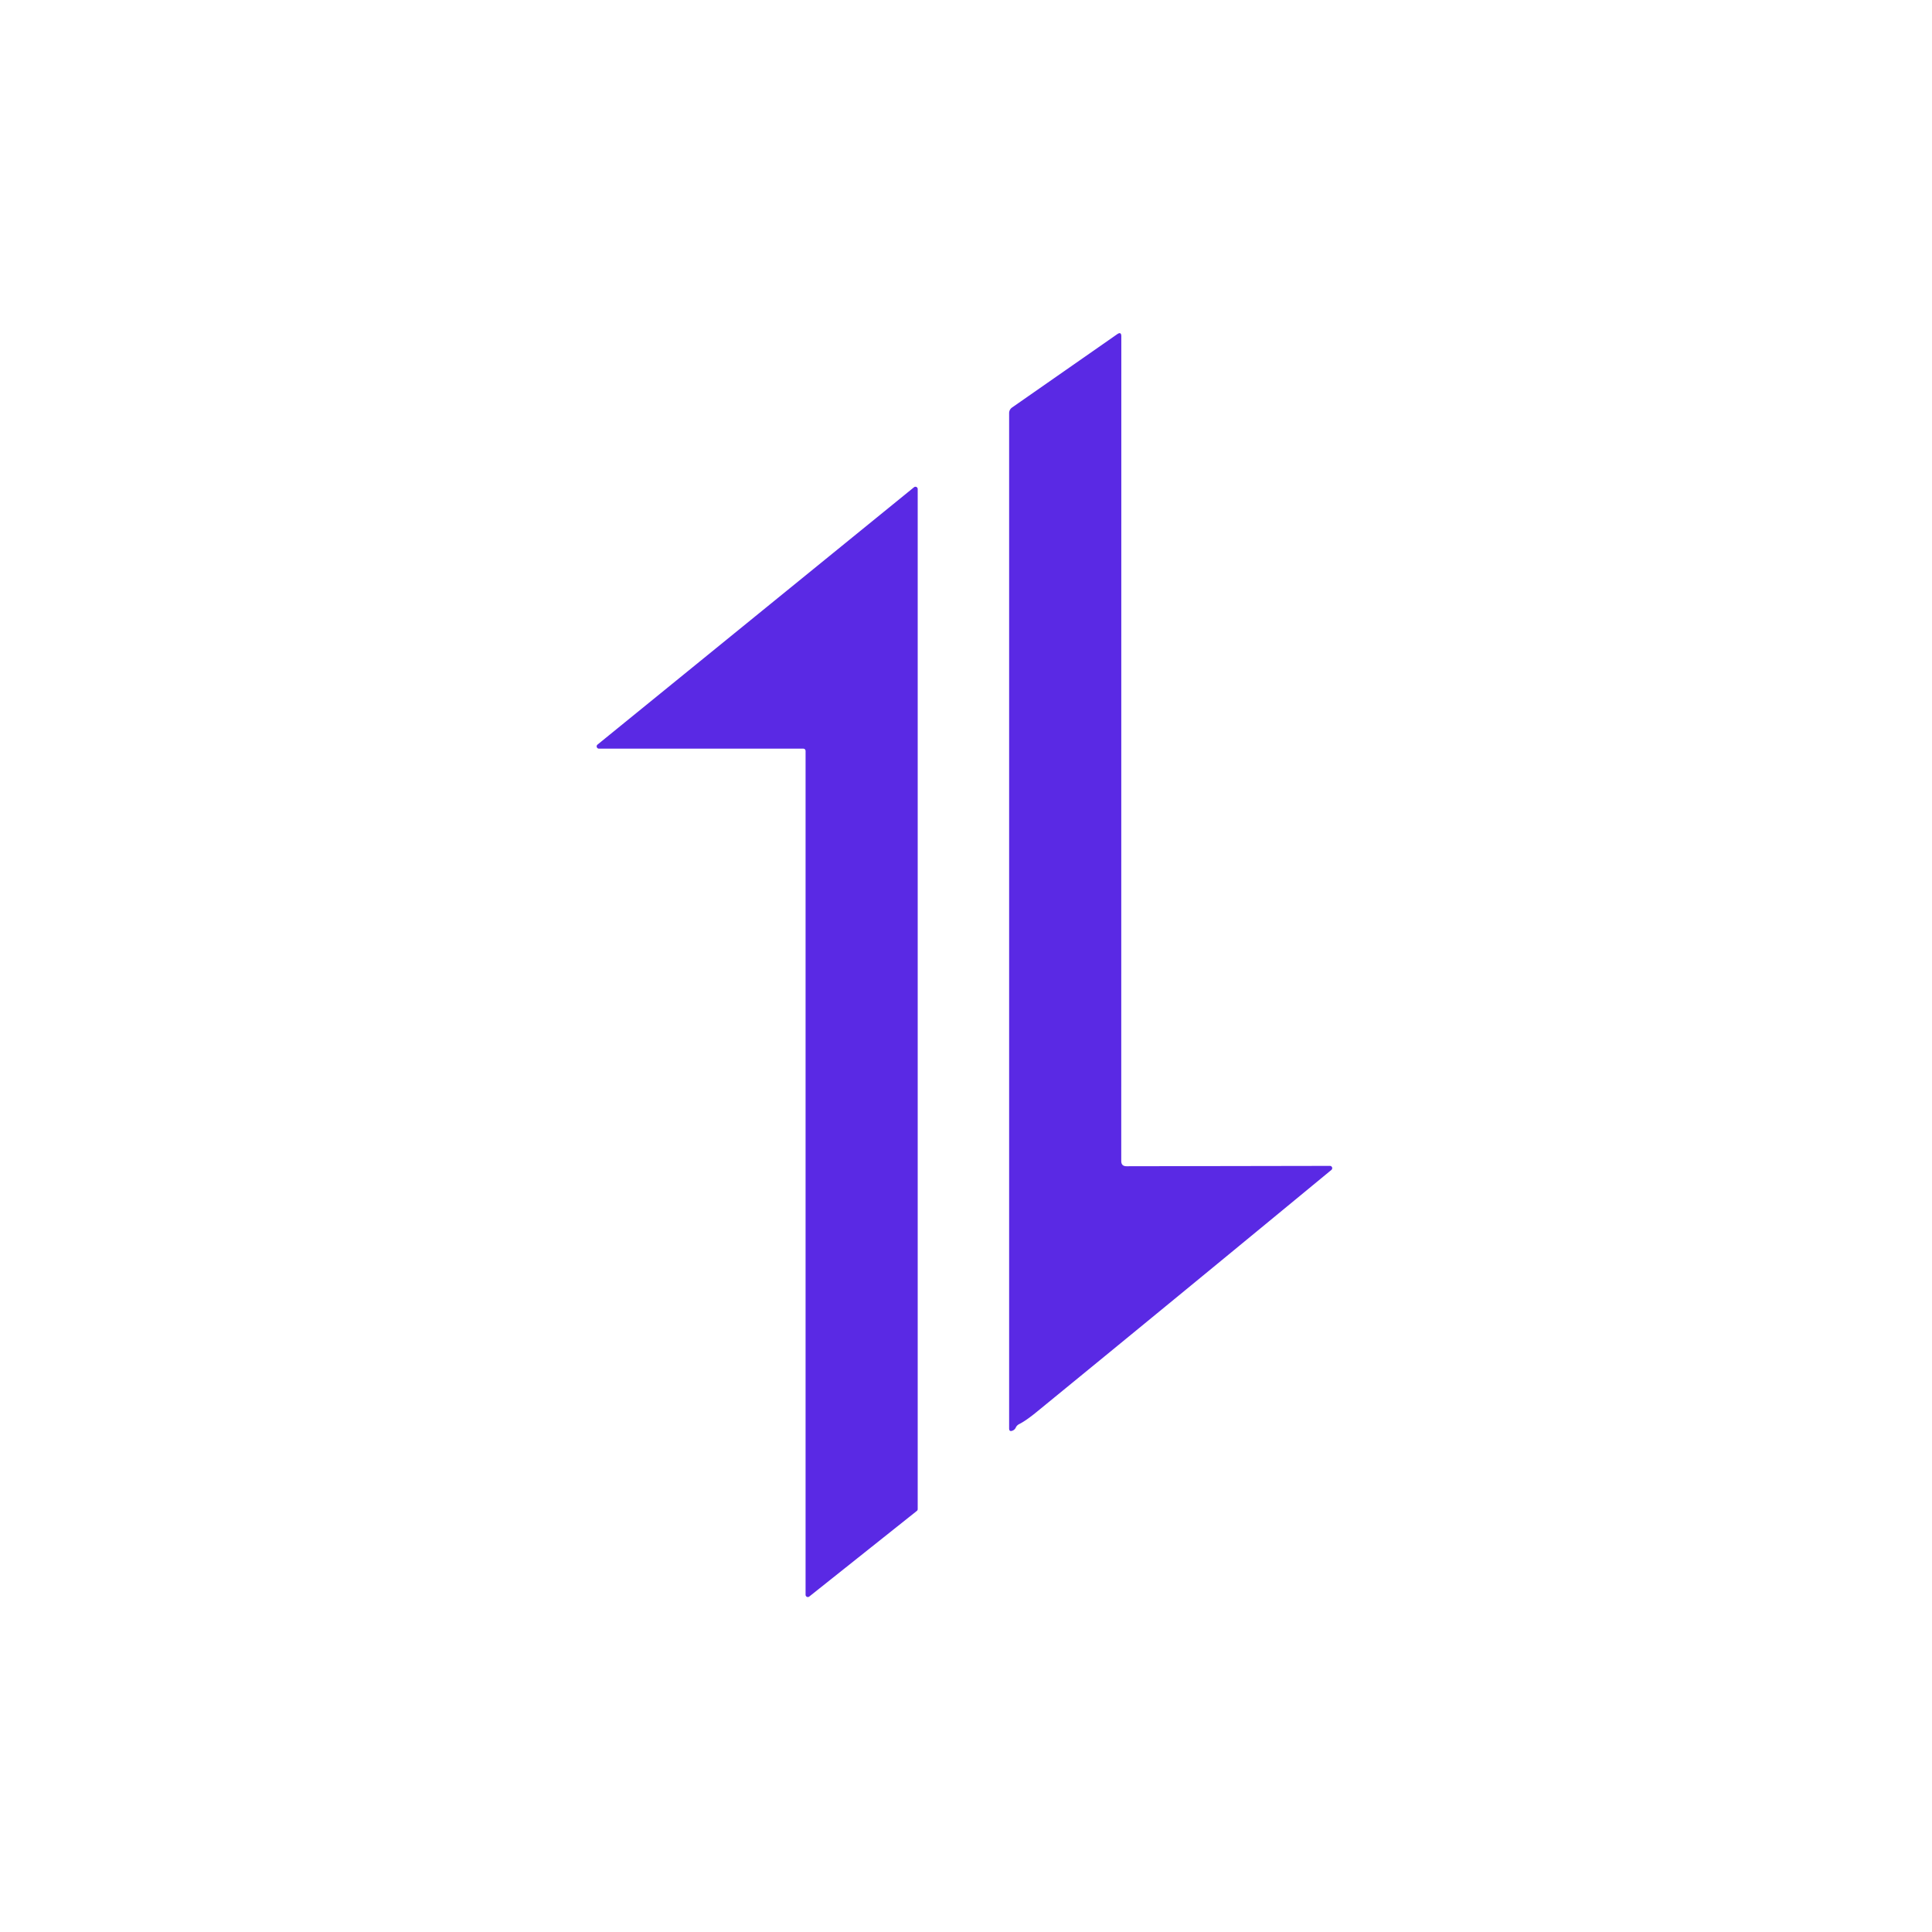 <?xml version="1.0" encoding="UTF-8" standalone="no"?>
<!DOCTYPE svg PUBLIC "-//W3C//DTD SVG 1.1//EN" "http://www.w3.org/Graphics/SVG/1.1/DTD/svg11.dtd">
<svg xmlns="http://www.w3.org/2000/svg" version="1.1" viewBox="0.00 0.00 280.00 280.00">
<path fill="#5a29e4" d="
  M 147.21 206.90
  Q 147.07 207.21 146.74 207.34
  Q 146.25 207.54 146.25 207.01
  L 146.25 59.89
  Q 146.25 59.36 146.69 59.05
  L 161.92 48.43
  Q 162.51 48.03 162.51 48.74
  L 162.50 168.26
  Q 162.50 169.02 163.26 169.02
  L 192.74 168.97
  A 0.33 0.33 0.0 0 1 192.96 169.55
  Q 171.65 187.13 150.18 204.68
  Q 148.67 205.91 147.71 206.39
  Q 147.37 206.56 147.21 206.90
  Z"
/>
<path fill="#5a29e4" d="
  M 86.60 107.91
  L 132.46 70.62
  A 0.33 0.33 0.0 0 1 133.00 70.87
  L 133.00 218.71
  A 0.33 0.33 0.0 0 1 132.88 218.97
  L 117.29 231.38
  A 0.33 0.33 0.0 0 1 116.75 231.13
  L 116.75 108.83
  A 0.33 0.33 0.0 0 0 116.42 108.50
  L 86.81 108.50
  A 0.33 0.33 0.0 0 1 86.60 107.91
  Z"
/>
</svg>
